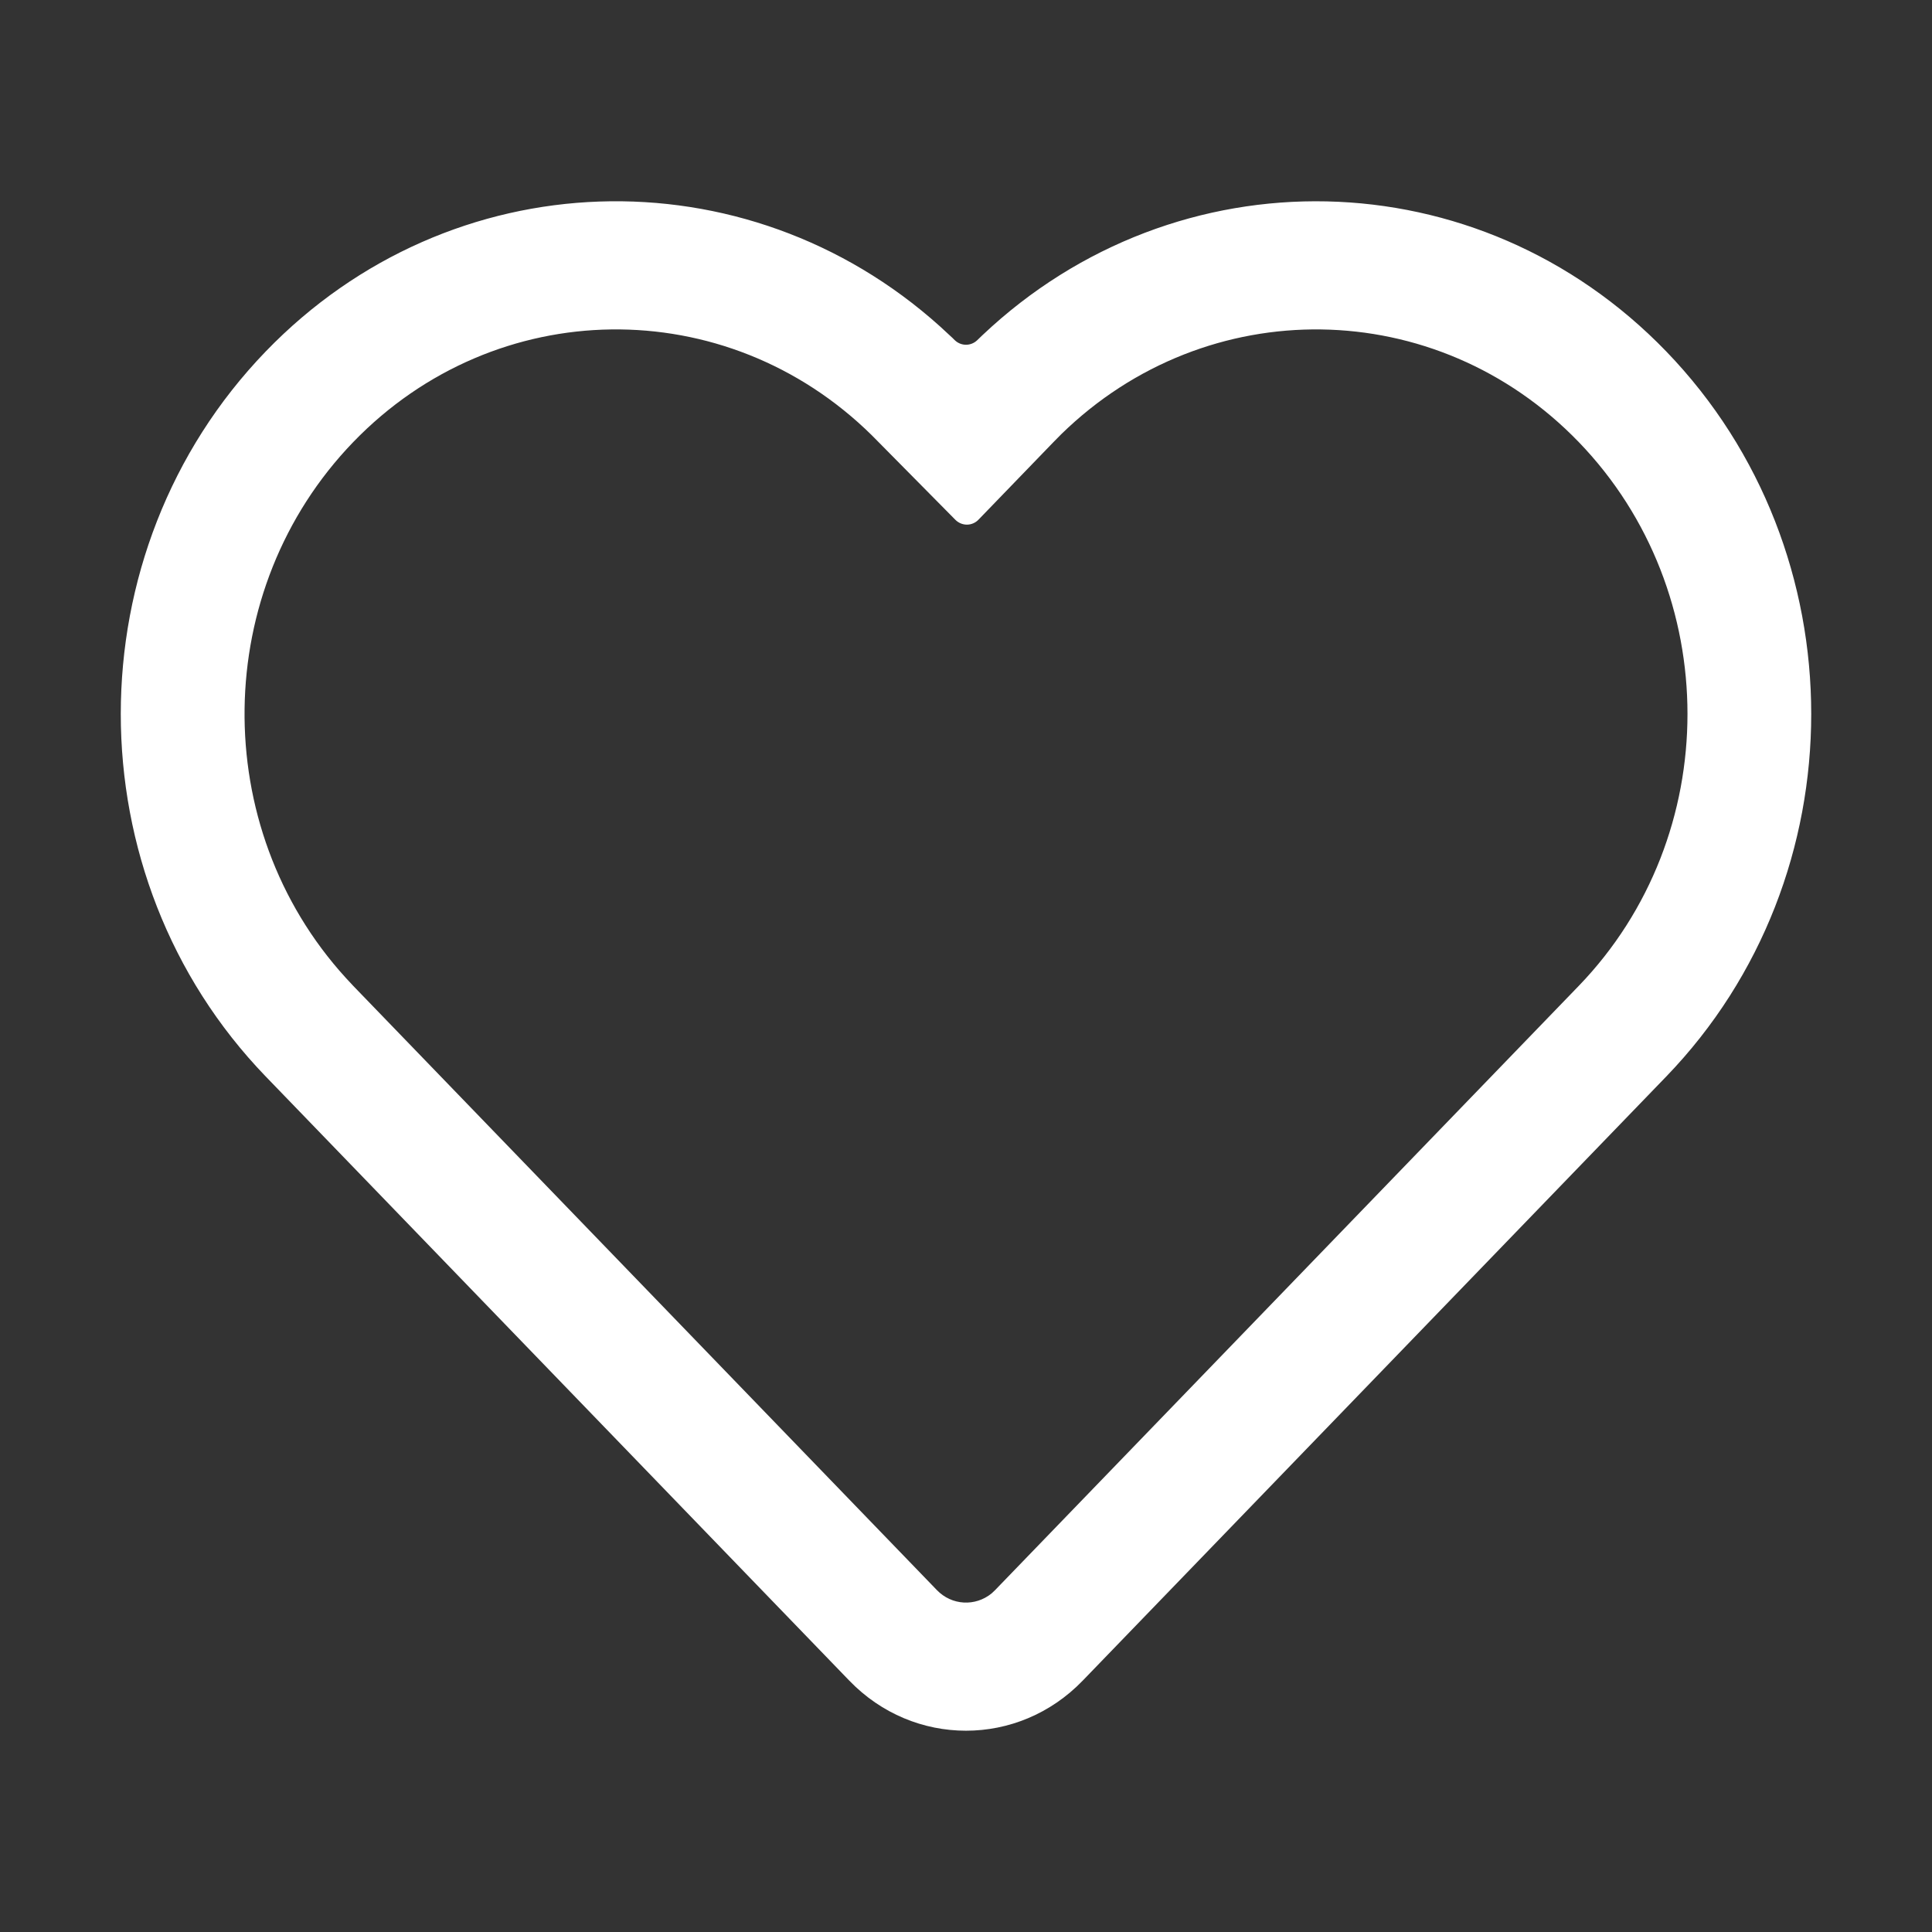 <svg width="20" height="20" viewBox="0 0 20 20" fill="none" xmlns="http://www.w3.org/2000/svg">
<rect x="0" y="0" width="20" height="20" fill="#333333" stroke="none"/>
<path d="M2.751 3.638C4.665 1.656 7.717 1.569 9.73 3.378L9.861 3.499L9.882 3.52C9.948 3.585 10.051 3.585 10.117 3.521L10.17 3.47C12.181 1.567 15.303 1.623 17.249 3.638C19.25 5.711 19.25 9.071 17.249 11.144L11.208 17.398C10.541 18.089 9.459 18.089 8.792 17.398L2.751 11.144C0.75 9.071 0.75 5.711 2.751 3.638ZM3.657 4.576C2.183 6.103 2.157 8.561 3.578 10.121L3.657 10.206L9.698 16.46C9.853 16.621 10.097 16.632 10.265 16.495L10.302 16.46L16.343 10.206C17.844 8.651 17.844 6.131 16.343 4.576C14.868 3.049 12.494 3.022 10.987 4.494L10.906 4.576L10.13 5.379C10.064 5.448 9.957 5.448 9.89 5.381L9.024 4.505C7.515 3.019 5.133 3.048 3.657 4.576Z" fill="white"/>
</svg>
